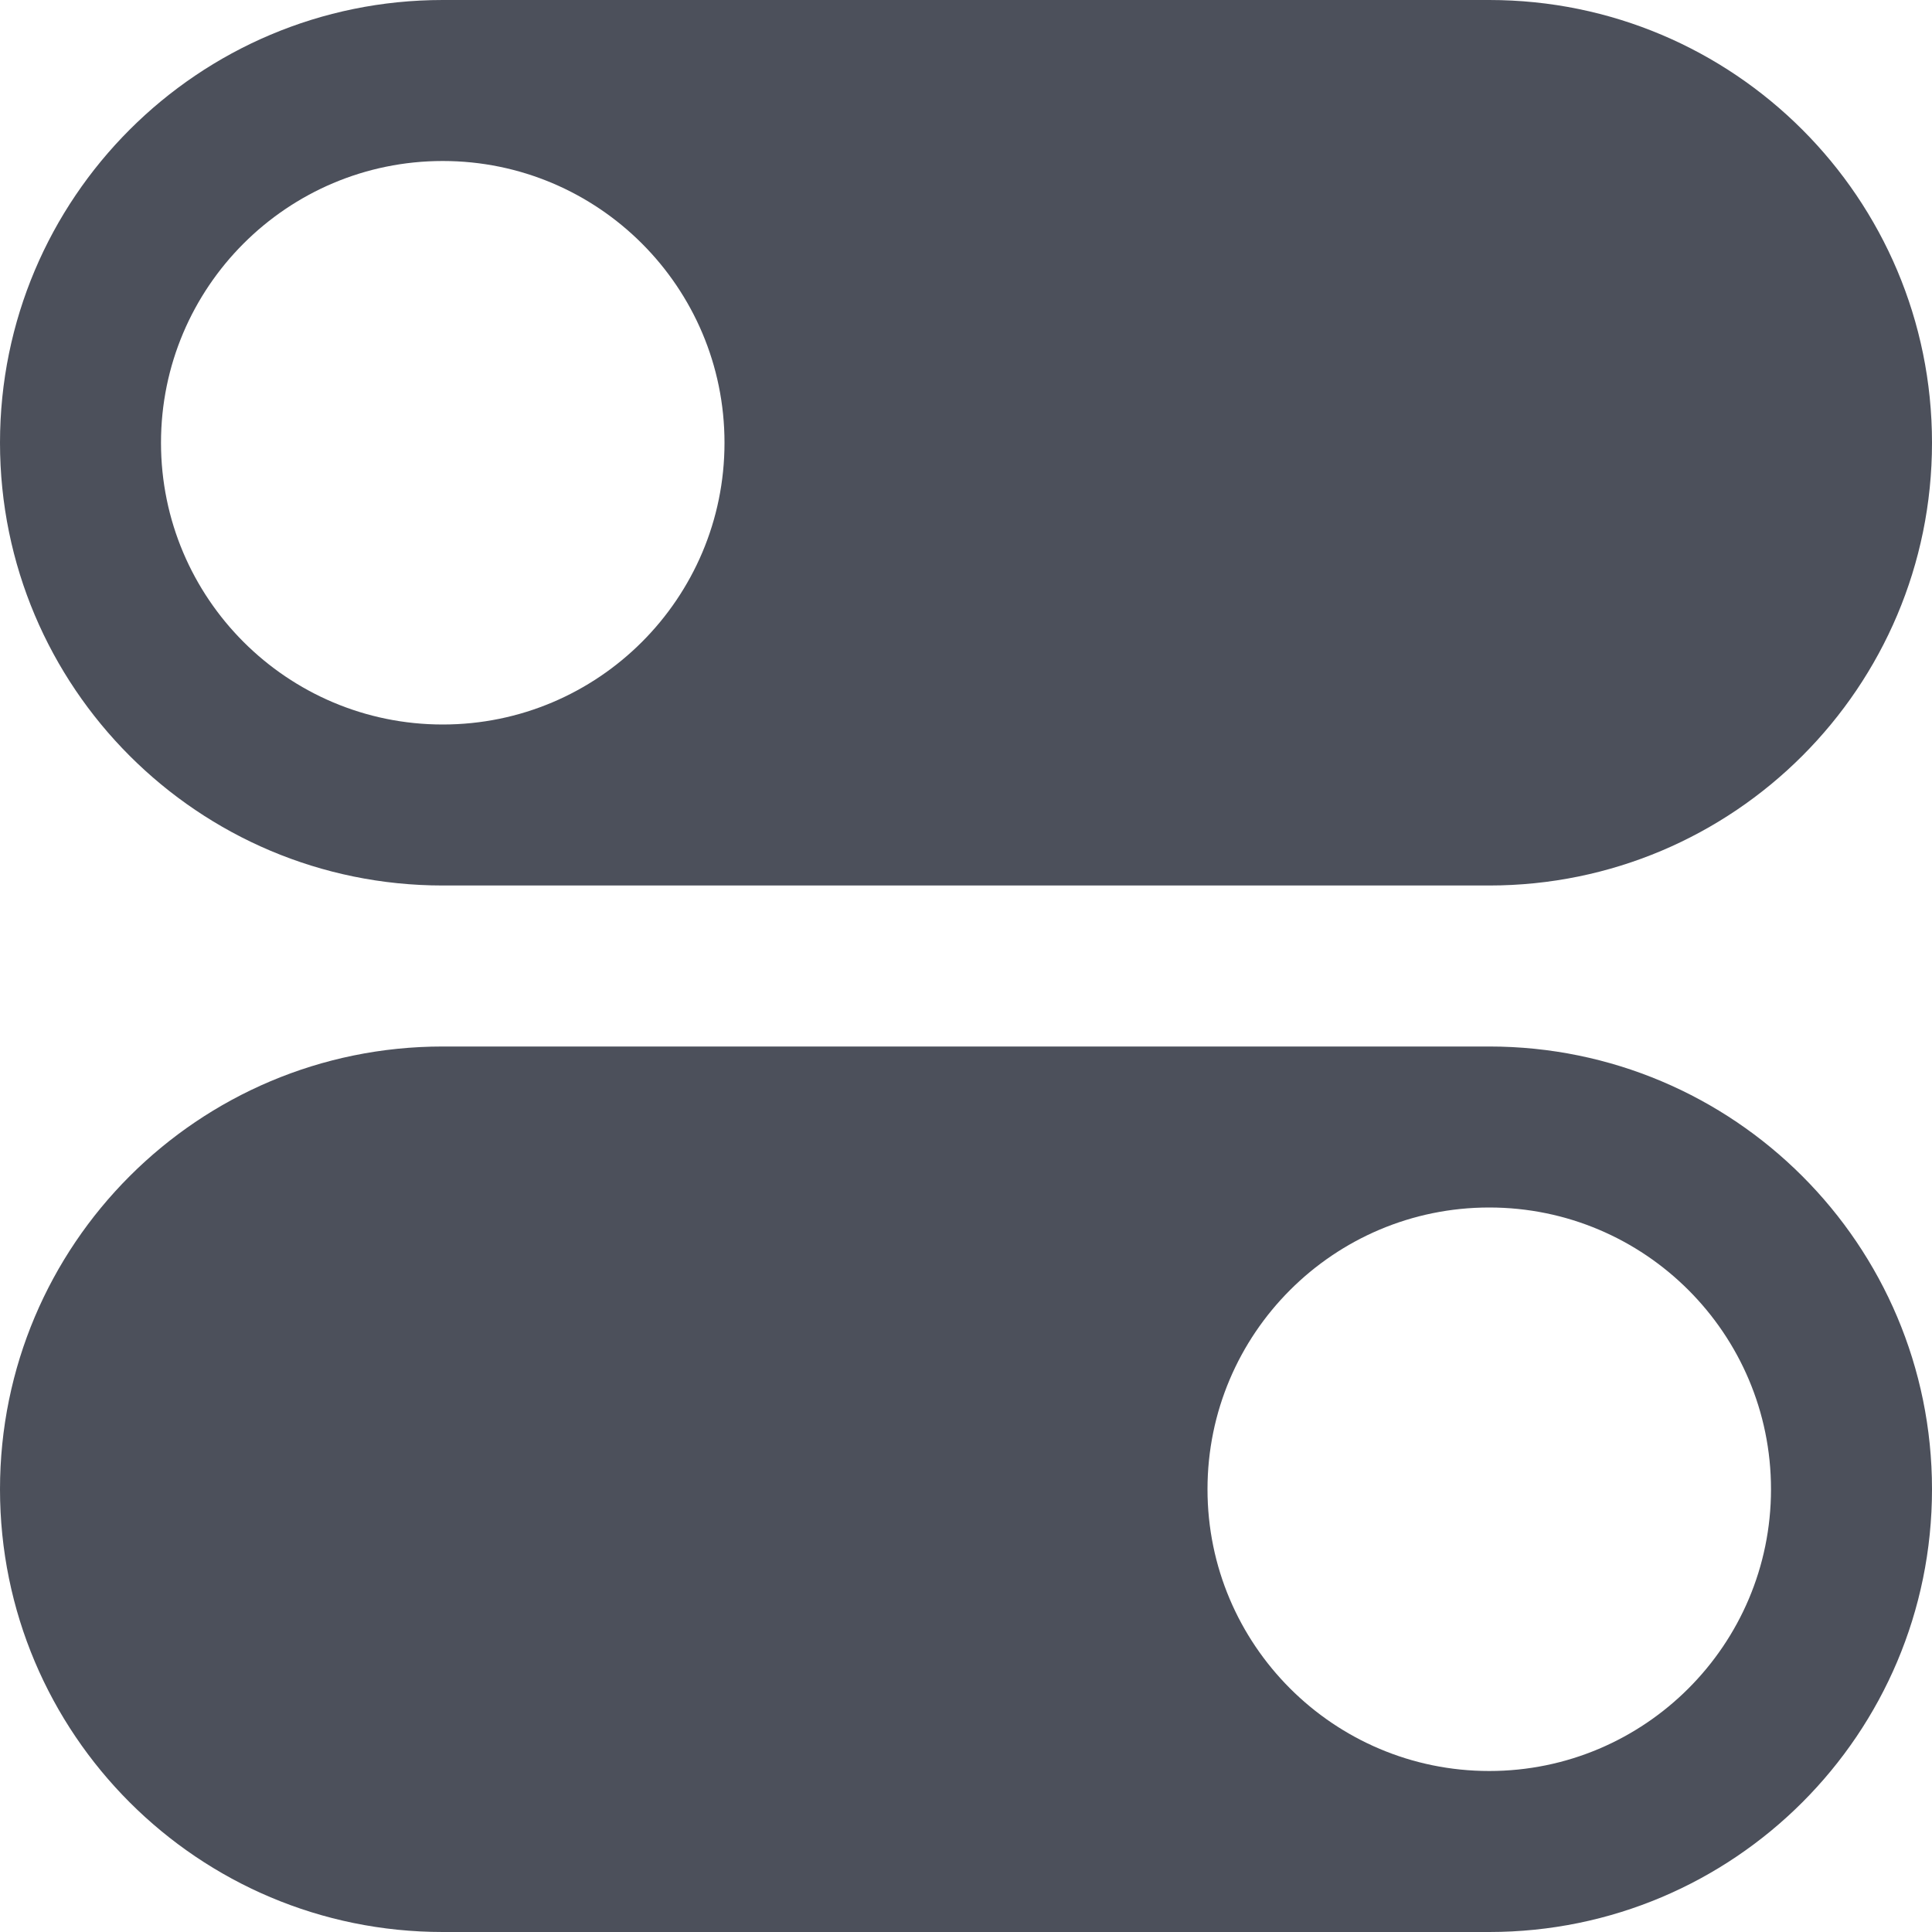 <svg width="12" height="12" viewBox="0 0 12 12" fill="none" xmlns="http://www.w3.org/2000/svg">
<path fill-rule="evenodd" clip-rule="evenodd" d="M0 2.75C0 1.231 1.231 0 2.75 0H9.25C10.769 0 12 1.231 12 2.75C12 4.269 10.769 5.5 9.25 5.5H2.75C1.231 5.5 0 4.269 0 2.75ZM4.5 2.75C4.5 3.716 3.716 4.5 2.75 4.5C1.784 4.5 1 3.716 1 2.75C1 1.784 1.784 1 2.75 1C3.716 1 4.5 1.784 4.5 2.75Z" fill="#4C505B"/>
<path fill-rule="evenodd" clip-rule="evenodd" d="M12 9.25C12 10.769 10.769 12 9.25 12L2.75 12C1.231 12 0 10.769 0 9.25C0 7.731 1.231 6.5 2.75 6.5L9.25 6.5C10.769 6.5 12 7.731 12 9.25ZM7.5 9.25C7.5 8.284 8.284 7.5 9.25 7.5C10.216 7.5 11 8.284 11 9.25C11 10.216 10.216 11 9.25 11C8.284 11 7.5 10.216 7.5 9.25Z" fill="#4C505B"/>
</svg>
